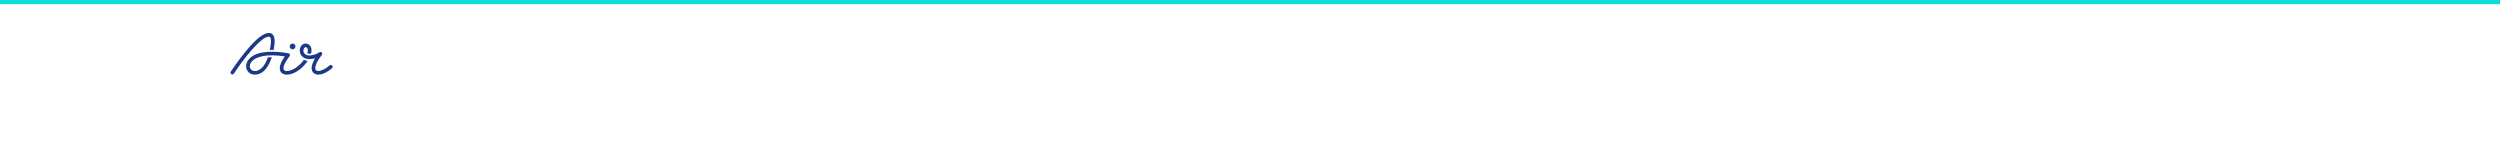 <svg width="1440" height="87" viewBox="0 0 1440 87" fill="none" xmlns="http://www.w3.org/2000/svg">
<g filter="url(#filter0_i)">
<rect width="1440" height="3.429" fill="#0ADDD7"/>
<path fill-rule="evenodd" clip-rule="evenodd" d="M158.198 24.767C158.198 25.817 158.029 27.633 157.609 29.75C156.683 29.717 155.438 29.75 155.455 29.75C155.893 27.633 156.078 25.783 156.078 24.75C156.078 22.1 155.236 22.1 154.883 22.1C150.306 22.1 140.093 35.167 134.726 43.383C134.406 43.883 133.75 44.017 133.262 43.7C132.758 43.383 132.623 42.733 132.943 42.25L132.954 42.233C133.181 41.888 136.701 36.546 140.968 31.283C147.11 23.683 151.669 20 154.883 20C156.397 20 158.198 20.833 158.198 24.767ZM170.194 27.75C170.194 28.661 169.449 29.4 168.529 29.4C167.609 29.4 166.863 28.661 166.863 27.75C166.863 26.838 167.609 26.1 168.529 26.1C169.449 26.1 170.194 26.838 170.194 27.75ZM175.073 35.45C174.518 36.217 173.879 36.983 173.155 37.717C170.581 40.333 167.586 41.9 165.146 41.9C163.885 41.9 163.262 41.367 163.262 40.317C163.262 39.217 163.868 37.1 166.795 33.35C167.031 33.05 167.081 32.667 166.947 32.317C166.812 31.967 166.509 31.717 166.139 31.667C158.955 30.483 149.347 29.917 144.417 34.067C141.961 36.133 141.759 38.433 141.759 39.1C141.759 41.9 143.913 44 146.756 44C150.626 44 153.806 41.117 155.943 35.633C156.162 35.083 156.364 34.517 156.549 33.95C155.758 33.95 155.001 33.983 154.294 34.033C152.864 38.133 150.458 41.9 146.756 41.9C144.872 41.9 143.879 40.5 143.879 39.1C143.879 38.217 144.384 36.85 145.78 35.667C148.052 33.767 153.066 31.9 164.07 33.467C162.101 36.25 161.142 38.5 161.142 40.317C161.142 43.033 163.312 44 165.163 44C168.209 44 171.675 42.25 174.687 39.183C175.679 38.183 176.537 37.117 177.244 36.05C175.847 35.983 175.073 35.45 175.073 35.45ZM189.846 38.683C190.284 38.3 190.957 38.35 191.344 38.783C191.748 39.233 191.697 39.883 191.277 40.267C189.678 41.65 186.515 43.983 183.285 43.983C181.4 43.983 179.499 42.816 179.499 40.183C179.499 38.633 180.172 36.75 181.501 34.55C180.391 34.867 179.246 35.05 178.203 35.05C176.807 35.05 175.478 34.633 174.468 33.867C173.29 32.983 172.651 31.683 172.651 30.216C172.651 27.5 174.35 26.083 176.05 26.083C177.985 26.083 179.381 27.616 179.431 29.783C179.448 30.416 179.364 31.116 179.179 31.833C178.035 32.083 177.009 31.716 177.009 31.716C177.211 31.033 177.328 30.4 177.311 29.817C177.311 29.433 177.194 28.183 176.05 28.183C175.612 28.183 174.771 28.616 174.771 30.216C174.771 31.533 175.848 32.95 178.203 32.95C180.054 32.95 182.376 32.217 183.958 31.133C184.395 30.833 184.984 30.883 185.337 31.267C185.691 31.65 185.724 32.217 185.405 32.633C182.258 36.666 181.602 38.967 181.602 40.183C181.602 41.316 182.174 41.883 183.268 41.883C185.119 41.883 187.508 40.717 189.846 38.683Z" fill="#1B3889"/>
</g>
<defs>
<filter id="filter0_i" x="0" y="-13" width="1440" height="100" filterUnits="userSpaceOnUse" color-interpolation-filters="sRGB">
<feFlood flood-opacity="0" result="BackgroundImageFix"/>
<feBlend mode="normal" in="SourceGraphic" in2="BackgroundImageFix" result="shape"/>
<feColorMatrix in="SourceAlpha" type="matrix" values="0 0 0 0 0 0 0 0 0 0 0 0 0 0 0 0 0 0 127 0" result="hardAlpha"/>
<feOffset dy="-1"/>
<feComposite in2="hardAlpha" operator="arithmetic" k2="-1" k3="1"/>
<feColorMatrix type="matrix" values="0 0 0 0 0.937 0 0 0 0 0.937 0 0 0 0 0.937 0 0 0 1 0"/>
<feBlend mode="normal" in2="shape" result="effect1_innerShadow"/>
</filter>
</defs>
</svg>
